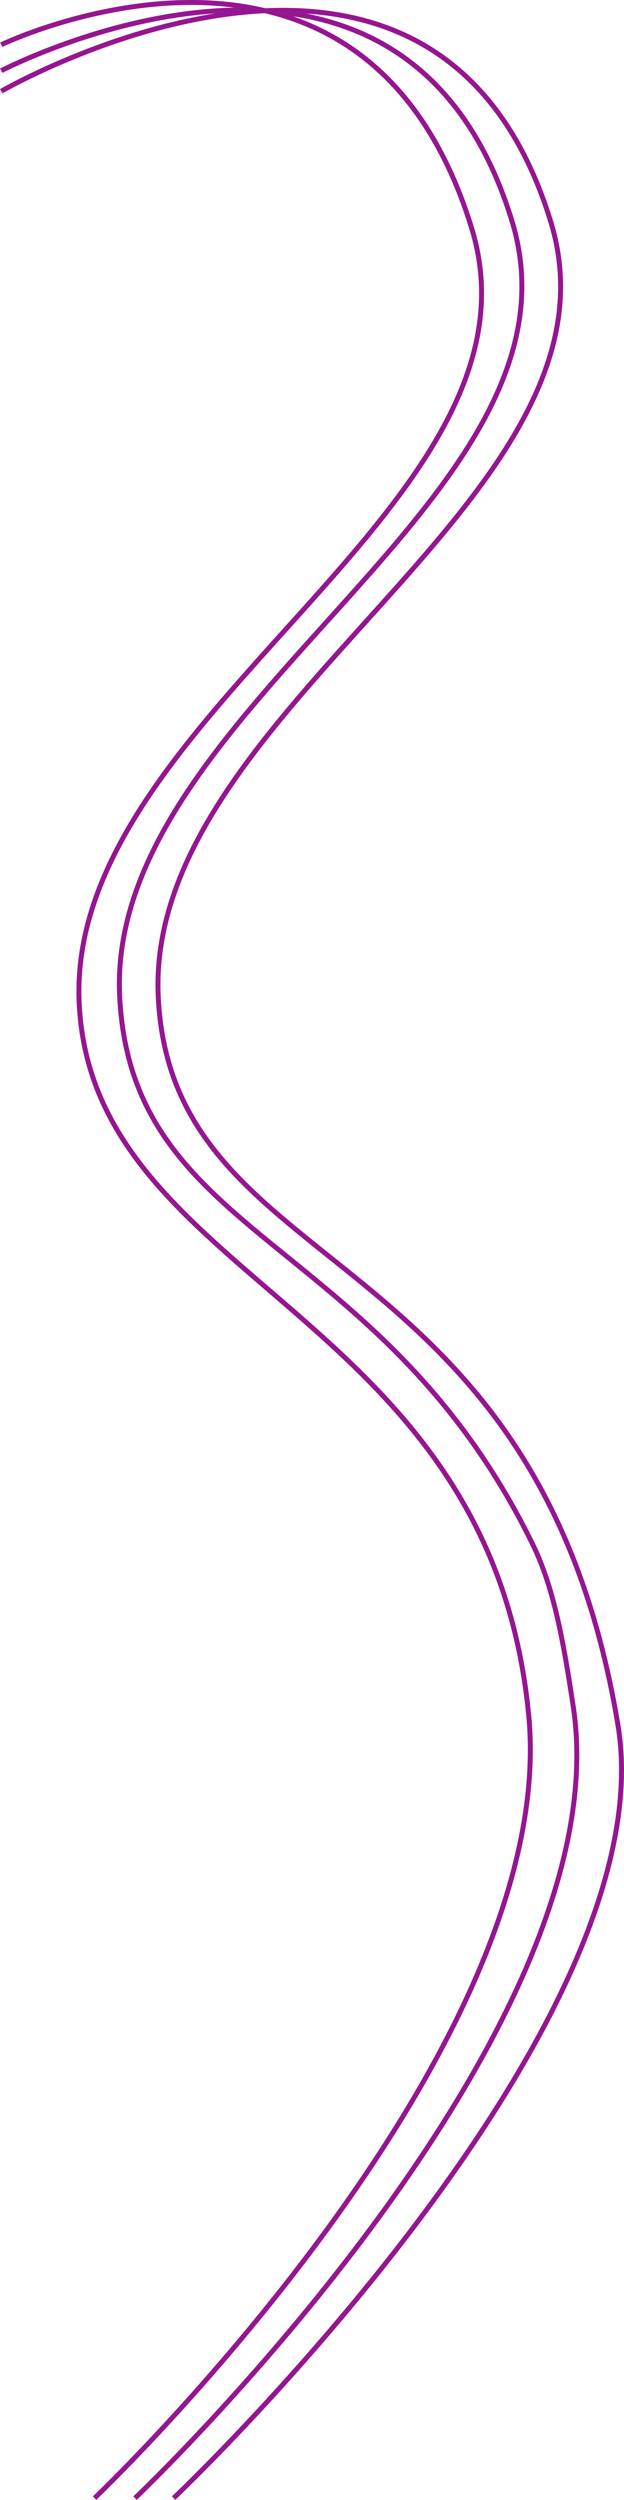 <svg width="126.002" height="504.802" viewBox="0 0 33.338 133.562" xmlns="http://www.w3.org/2000/svg"><path style="fill:none;stroke:#961591;stroke-width:.265px;stroke-linecap:butt;stroke-linejoin:miter;stroke-opacity:1" d="M103.842 213.665s24.937-23.713 23.194-41.839c-2.088-21.712-23.307-23.048-24.015-38.022-.731-15.454 25.503-26.615 20.97-41.407-5.851-19.093-25.134-9.808-25.134-9.808" transform="translate(-98.79 -80.2)"/><path style="fill:none;stroke:#961591;stroke-width:.265px;stroke-linecap:butt;stroke-linejoin:miter;stroke-opacity:1" d="M106.005 213.665s26.073-24.73 23.411-42.297c-.504-3.33-1.004-6.286-2.167-8.664-8.1-16.567-21.412-16.185-22.065-29.25-.773-15.452 25.462-26.602 20.97-41.407-5.851-19.284-27.297-8.068-27.297-8.068" transform="translate(-98.79 -80.2)"/><path style="fill:none;stroke:#961591;stroke-width:.265px;stroke-linecap:butt;stroke-linejoin:miter;stroke-opacity:1" d="M108.066 213.665s26.432-25.042 23.736-41.32c-4.36-26.332-23.833-23.576-24.557-38.89-.73-15.455 25.497-26.614 20.97-41.408-6.234-20.367-29.358-6.973-29.358-6.973" transform="translate(-98.79 -80.2)"/></svg>